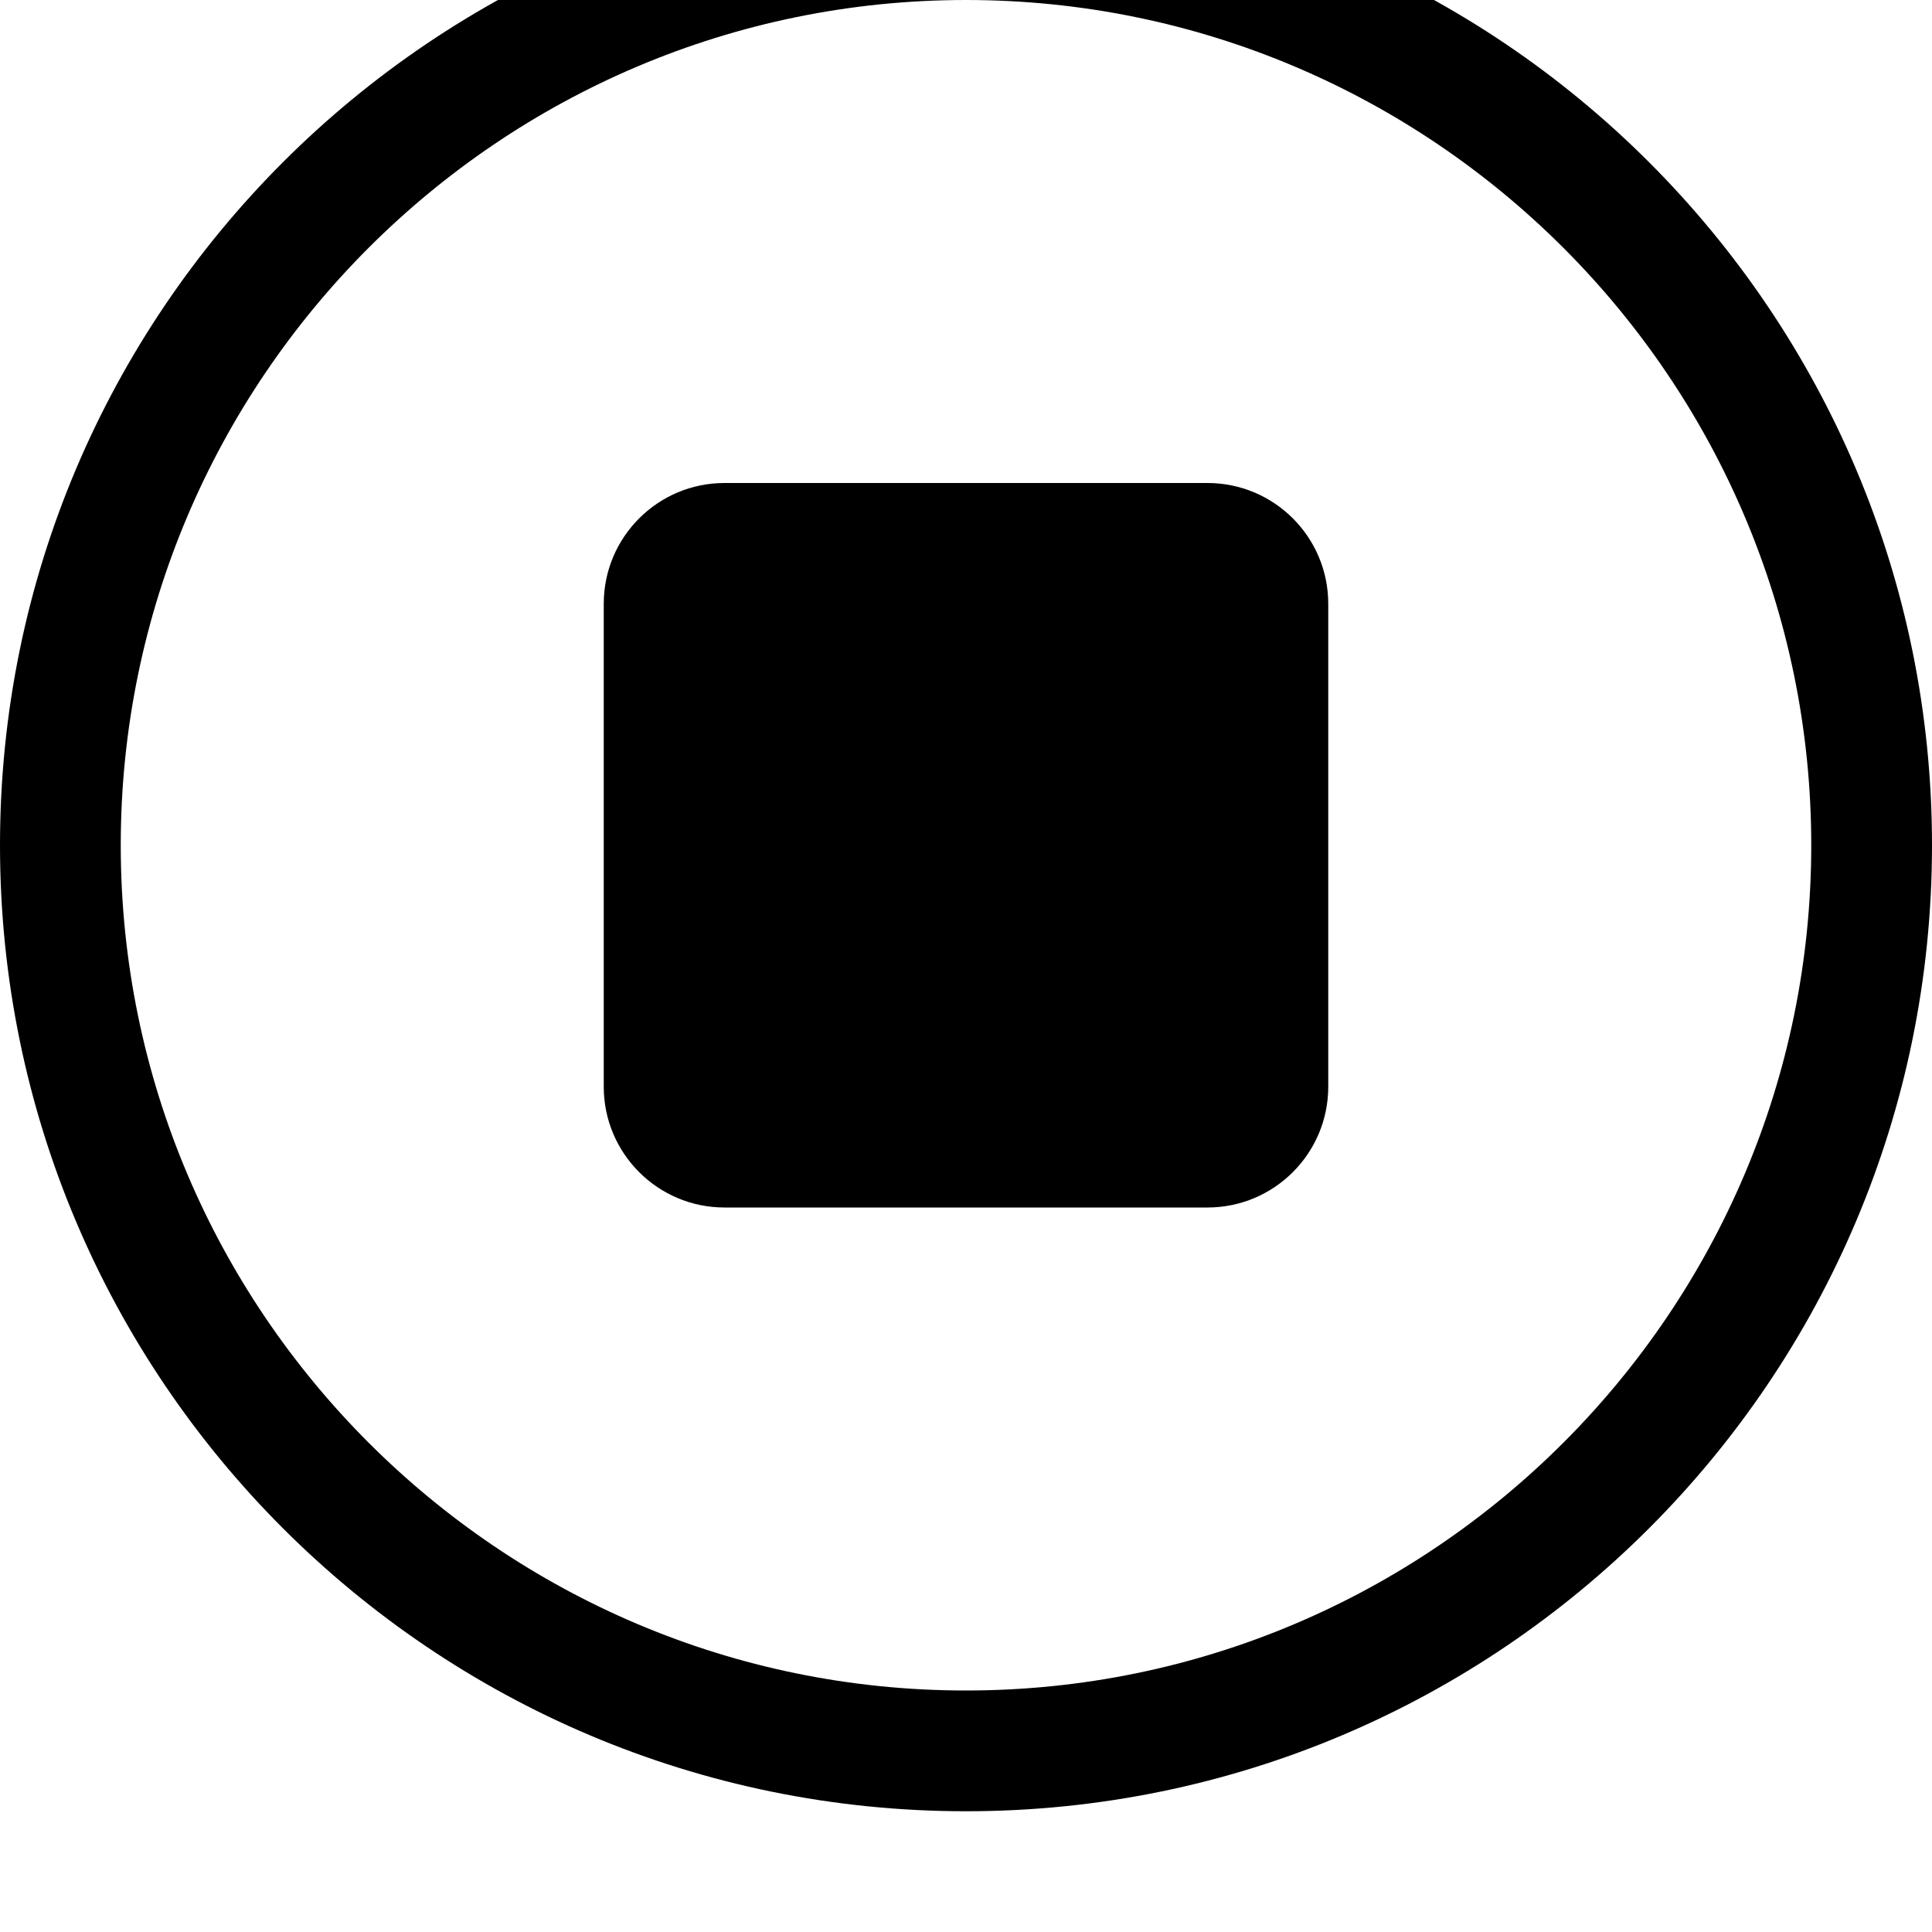 <svg width="128" height="128" viewBox="0 0 512 512" xmlns="http://www.w3.org/2000/svg"><path d="M256 480C114.624 480 0 365.376 0 224S114.624-32 256-32 512 82.624 512 224 397.376 480 256 480zm0-480C132.48 0 32 100.48 32 224s100.48 224 224 224 224-100.48 224-224S379.52 0 256 0zm64 320H192c-17.664 0-32-14.336-32-32V160c0-17.664 14.336-32 32-32h128c17.664 0 32 14.336 32 32v128c0 17.664-14.336 32-32 32z"/></svg>
